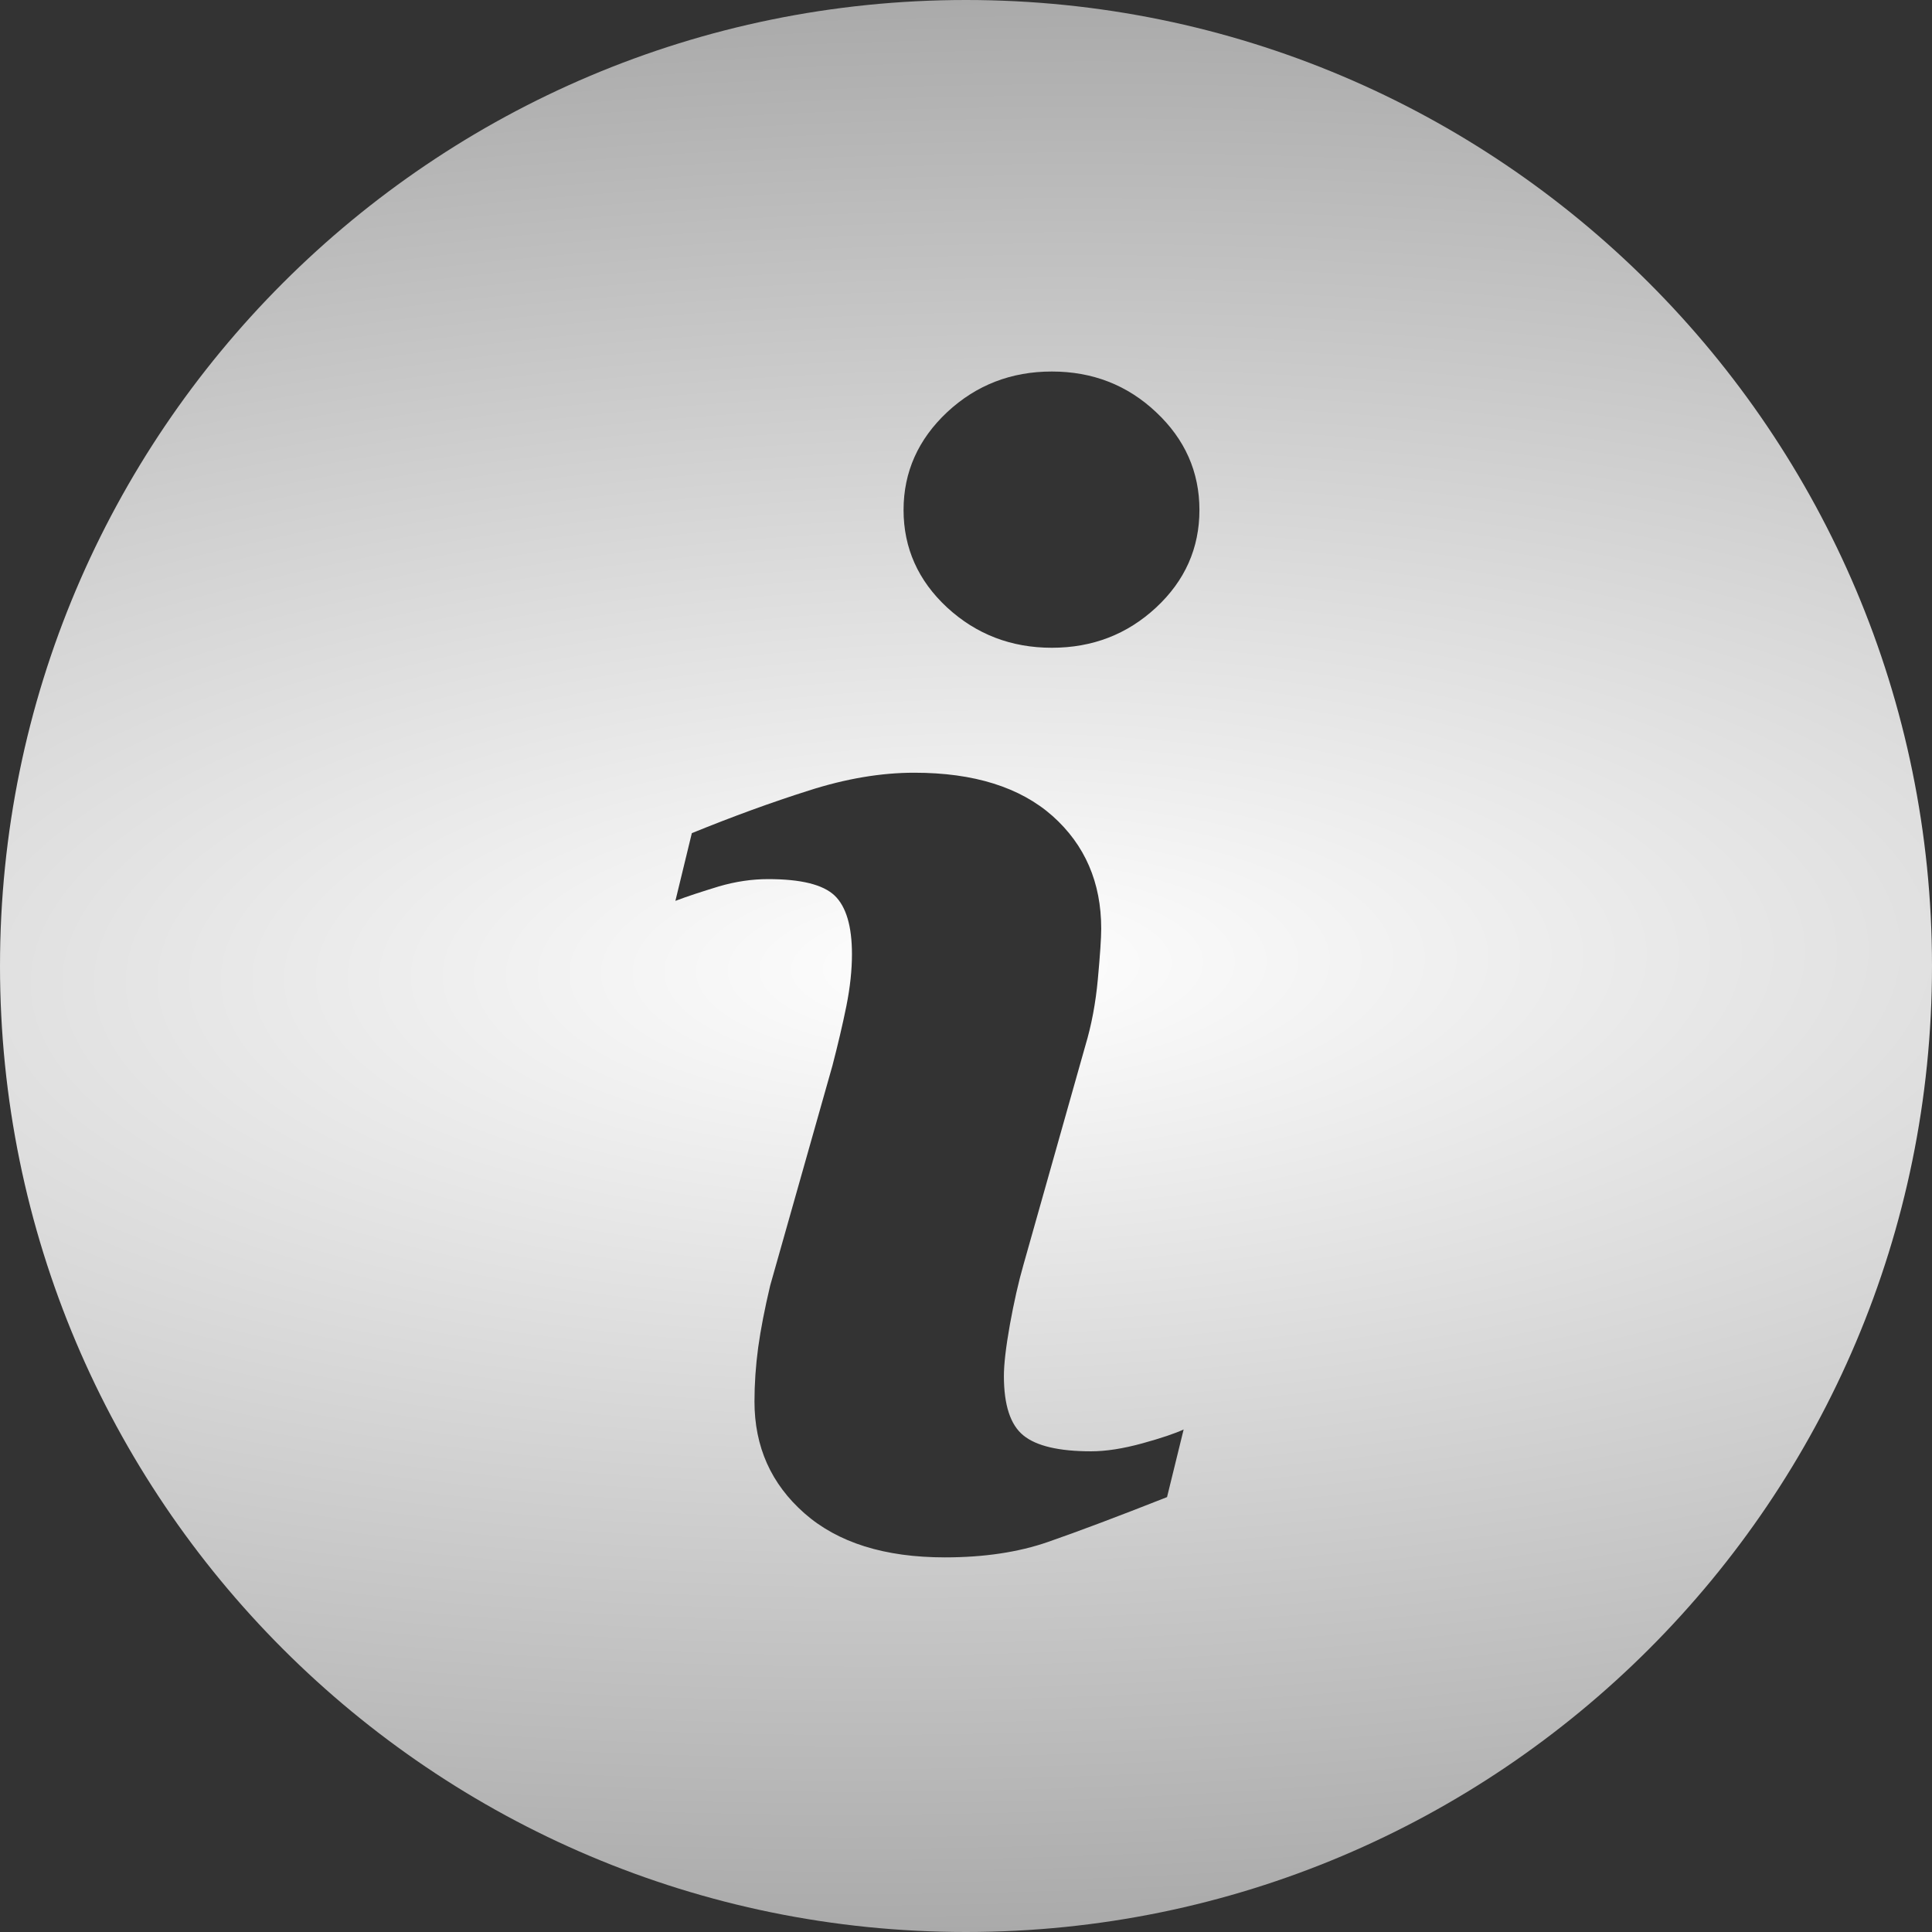 <?xml version="1.0" encoding="UTF-8" standalone="no"?>
<!-- Generator: Adobe Illustrator 15.0.0, SVG Export Plug-In . SVG Version: 6.00 Build 0)  -->

<svg
   xmlns:dc="http://purl.org/dc/elements/1.1/"
   xmlns:cc="http://creativecommons.org/ns#"
   xmlns:rdf="http://www.w3.org/1999/02/22-rdf-syntax-ns#"
   xmlns:svg="http://www.w3.org/2000/svg"
   xmlns="http://www.w3.org/2000/svg"
   xmlns:xlink="http://www.w3.org/1999/xlink"
   xmlns:sodipodi="http://sodipodi.sourceforge.net/DTD/sodipodi-0.dtd"
   xmlns:inkscape="http://www.inkscape.org/namespaces/inkscape"
   id="Layer_1"
   enable-background="new 0 0 26 26"
   xml:space="preserve"
   height="23.625"
   viewBox="0 0 23.625 23.625"
   width="23.625"
   version="1.1"
   y="0px"
   x="0px"
   sodipodi:docname="dialog-information.svg"
   inkscape:version="0.92.2 5c3e80d, 2017-08-06"><rect x="0" y="0" width="23.625" height="23.625" fill="#333333" stroke="none"/><defs
     id="defs8"><linearGradient
       inkscape:collect="always"
       id="linearGradient819"><stop
         style="stop-color:#ffffff;stop-opacity:1"
         offset="0"
         id="stop815" /><stop
         style="stop-color:#aaaaaa;stop-opacity:1"
         offset="1"
         id="stop817" /></linearGradient><radialGradient
       inkscape:collect="always"
       xlink:href="#linearGradient819"
       id="radialGradient821"
       cx="11.812"
       cy="11.812"
       fx="11.812"
       fy="11.812"
       r="11.812"
       gradientUnits="userSpaceOnUse"
       gradientTransform="matrix(2.788,-0.059,0.021,1,-21.374,0.703)" /></defs><sodipodi:namedview
     pagecolor="#ffffff"
     bordercolor="#666666"
     borderopacity="1"
     objecttolerance="10"
     gridtolerance="10"
     guidetolerance="10"
     inkscape:pageopacity="0"
     inkscape:pageshadow="2"
     inkscape:window-width="1548"
     inkscape:window-height="932"
     id="namedview6"
     showgrid="false"
     inkscape:zoom="9.989418"
     inkscape:cx="-6.4568326"
     inkscape:cy="11.8125"
     inkscape:window-x="418"
     inkscape:window-y="167"
     inkscape:window-maximized="0"
     inkscape:current-layer="Layer_1" /><rect
     id="rect3"
     height="26"
     width="26"
     y="-1.188"
     x="-1.188"
     fill="none" /><path
     id="path5"
     fill="#000"
     d="M11.812,0c-6.523,0-11.812,5.289-11.812,11.812s5.289,11.813,11.812,11.813,11.813-5.29,11.813-11.813-5.29-11.812-11.813-11.812zm2.459,18.307c-0.608,0.24-1.092,0.422-1.455,0.548-0.362,0.126-0.783,0.189-1.262,0.189-0.736,0-1.309-0.18-1.717-0.539s-0.611-0.814-0.611-1.367c0-0.215,0.015-0.435,0.045-0.659,0.031-0.224,0.08-0.476,0.147-0.759l0.761-2.688c0.067-0.258,0.125-0.503,0.171-0.731,0.046-0.23,0.068-0.441,0.068-0.633,0-0.342-0.071-0.582-0.212-0.717-0.143-0.135-0.412-0.201-0.813-0.201-0.196,0-0.398,0.029-0.605,0.09-0.205,0.063-0.383,0.12-0.529,0.176l0.201-0.828c0.498-0.203,0.975-0.377,1.43-0.521,0.455-0.146,0.885-0.218,1.29-0.218,0.731,0,1.295,0.178,1.692,0.53,0.395,0.353,0.594,0.812,0.594,1.376,0,0.117-0.014,0.323-0.041,0.617-0.027,0.295-0.078,0.564-0.152,0.811l-0.757,2.68c-0.062,0.215-0.117,0.461-0.167,0.736-0.049,0.275-0.073,0.485-0.073,0.626,0,0.356,0.079,0.599,0.239,0.728,0.158,0.129,0.435,0.194,0.827,0.194,0.185,0,0.392-0.033,0.626-0.097,0.232-0.064,0.4-0.121,0.506-0.17l-0.203,0.827zm-0.134-10.878c-0.353,0.328-0.778,0.492-1.275,0.492-0.496,0-0.924-0.164-1.28-0.492-0.354-0.328-0.533-0.727-0.533-1.193,0-0.465,0.18-0.865,0.533-1.196,0.356-0.332,0.784-0.497,1.28-0.497,0.497,0,0.923,0.165,1.275,0.497,0.353,0.331,0.53,0.731,0.53,1.196,0,0.467-0.177,0.865-0.53,1.193z"
     style="fill-opacity:1;fill:url(#radialGradient821)" /></svg>